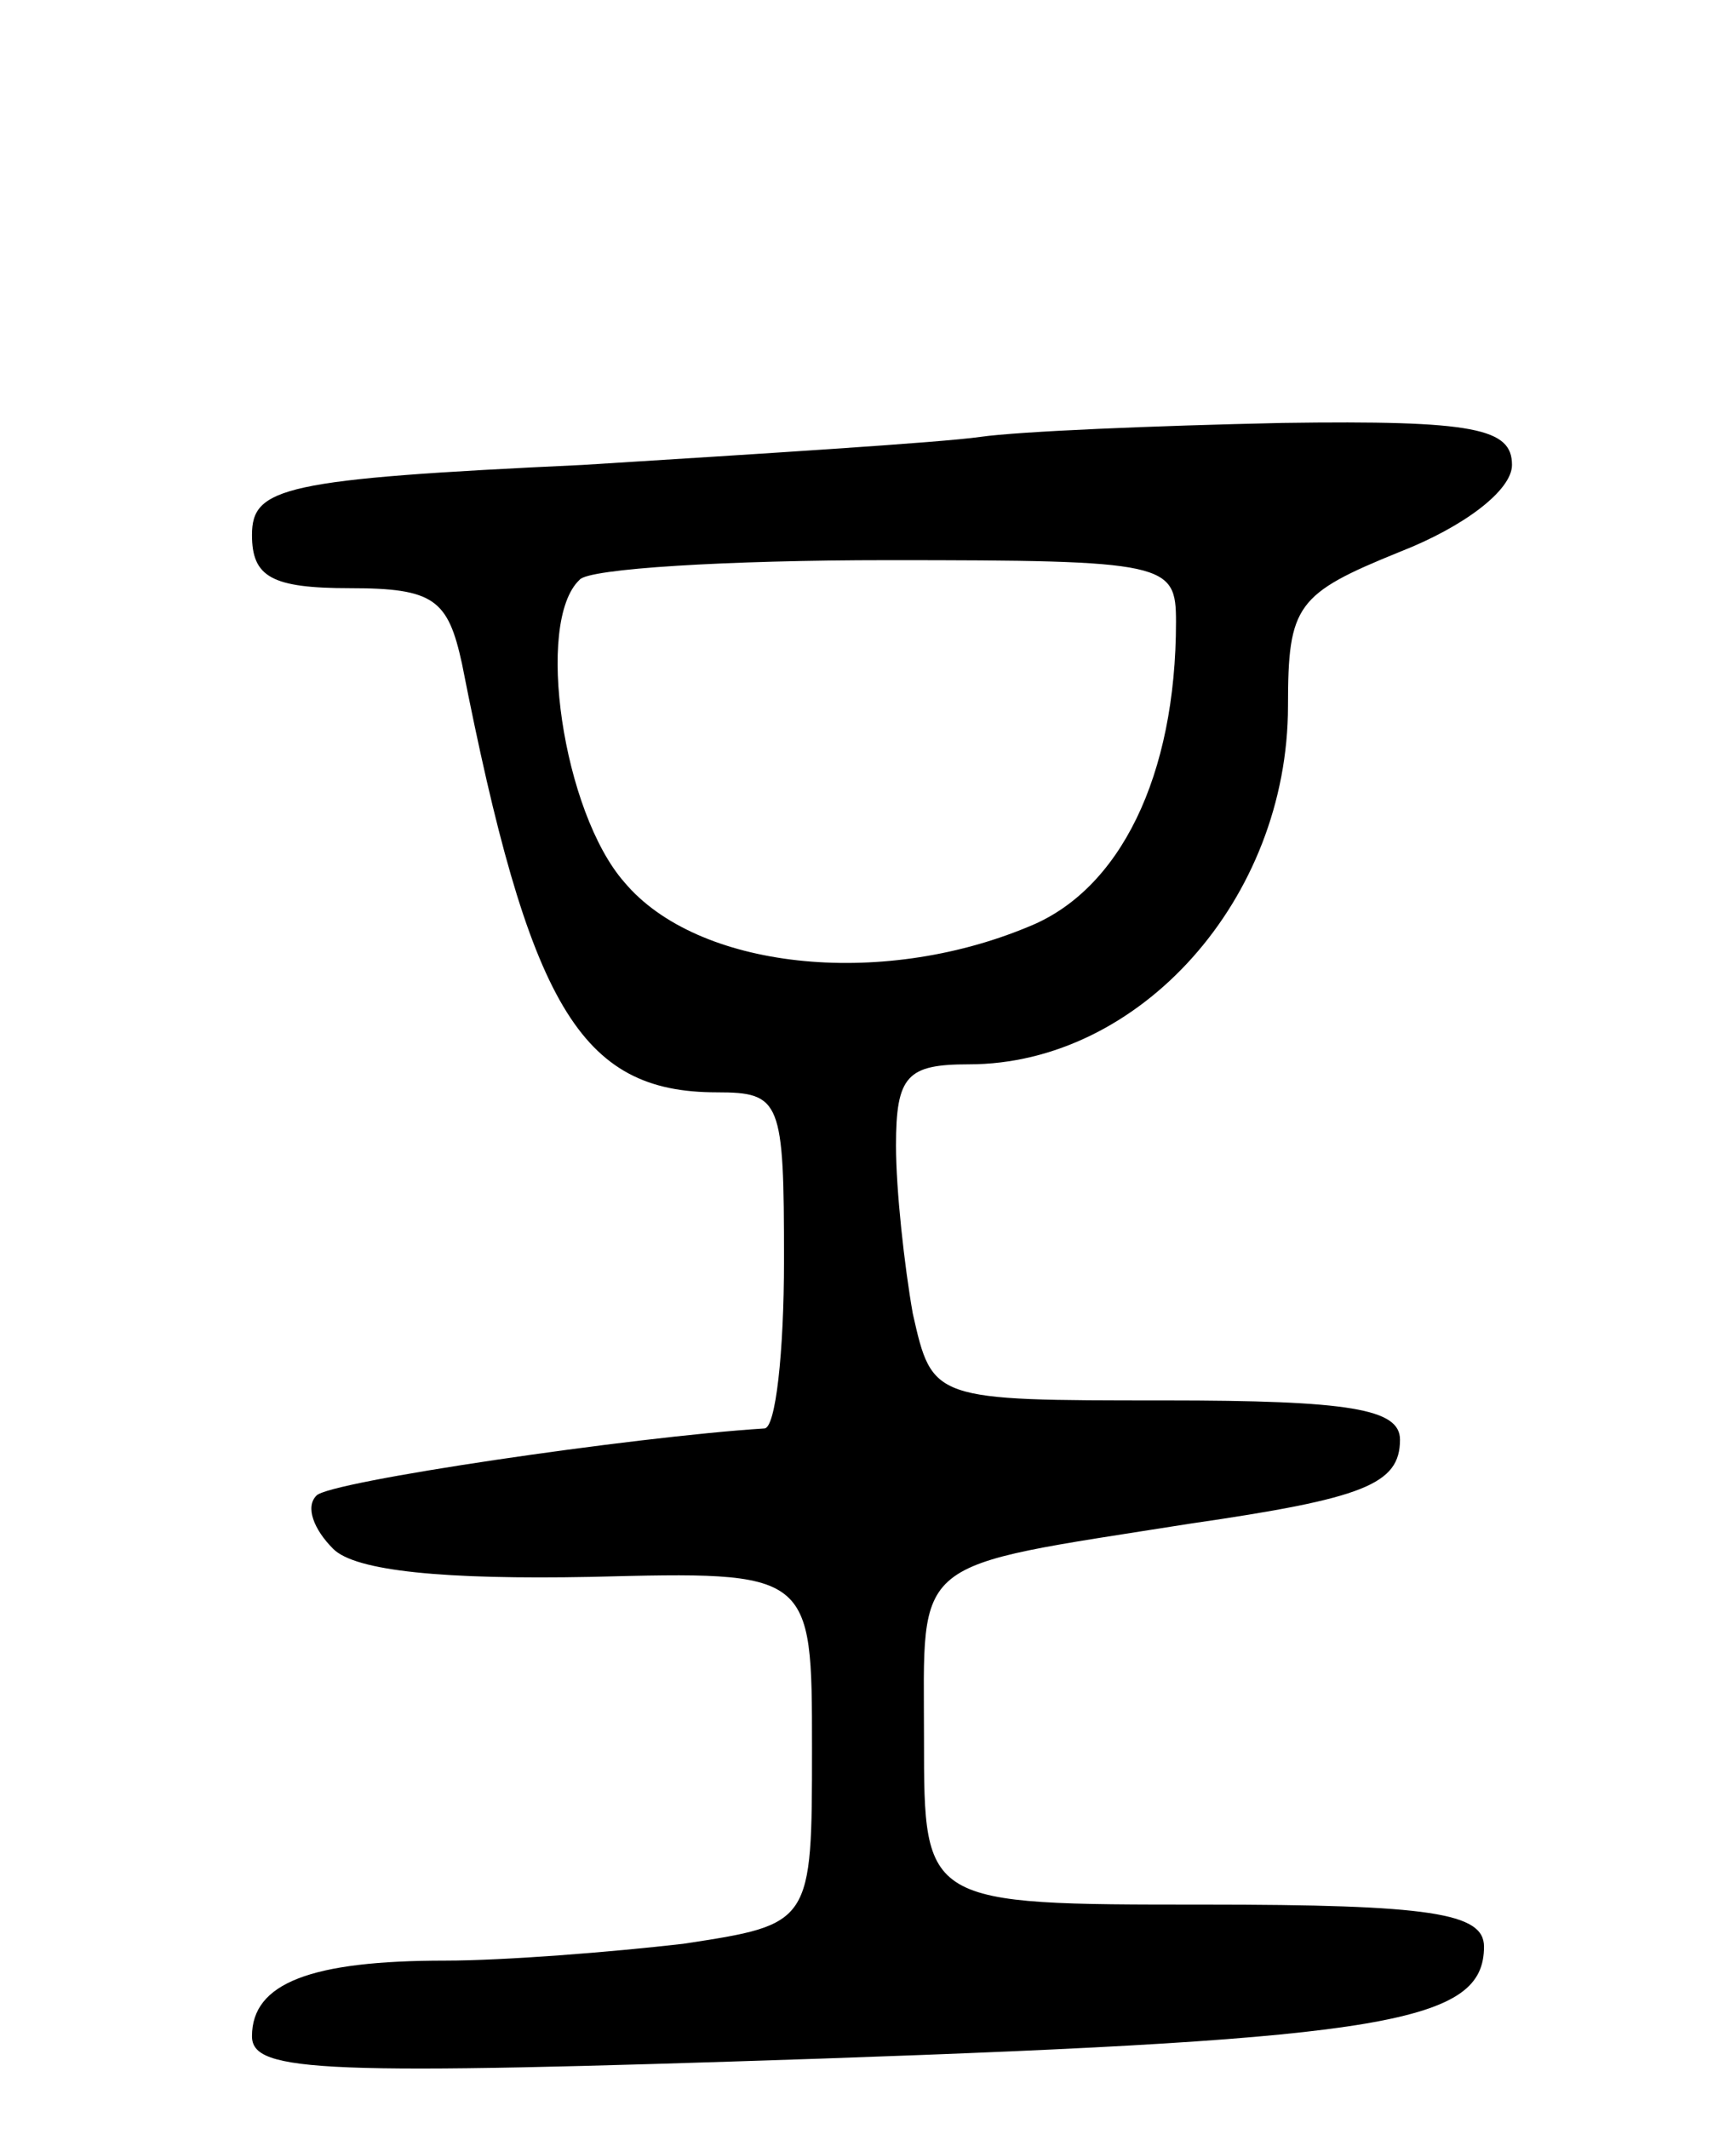 <svg version="1.0" xmlns="http://www.w3.org/2000/svg"
 width="62pt" height="76pt" viewBox="0 0 62 76"
 preserveAspectRatio="xMidYMid meet">
<g transform="translate(0,76) scale(0.1,-0.1)"
fill="#000000" stroke="none">
<path d="M350 604 c-14 -2 -78 -6 -142 -10 -107 -5 -118 -8 -118 -25 0 -15 7
-19 35 -19 30 0 35 -4 40 -27 24 -122 42 -153 91 -153 23 0 24 -3 24 -60 0
-33 -3 -60 -7 -60 -47 -3 -156 -19 -160 -24 -4 -4 -1 -12 6 -19 8 -8 40 -11
92 -10 79 2 79 2 79 -61 0 -63 0 -63 -46 -70 -26 -3 -64 -6 -85 -6 -48 0 -69
-8 -69 -27 0 -13 25 -14 203 -8 203 7 237 13 237 40 0 12 -19 15 -100 15 -100
0 -100 0 -100 59 0 66 -6 61 95 77 62 9 75 14 75 30 0 11 -18 14 -84 14 -83 0
-83 0 -90 31 -3 17 -6 44 -6 60 0 25 4 29 26 29 61 0 114 59 114 128 0 36 3
40 40 55 23 9 40 22 40 31 0 13 -13 16 -82 15 -46 -1 -94 -3 -108 -5z m70 -66
c0 -55 -20 -96 -53 -109 -53 -22 -118 -15 -144 16 -22 25 -32 93 -16 108 3 4
53 7 110 7 100 0 103 -1 103 -22z"/>
</g>
</svg>
